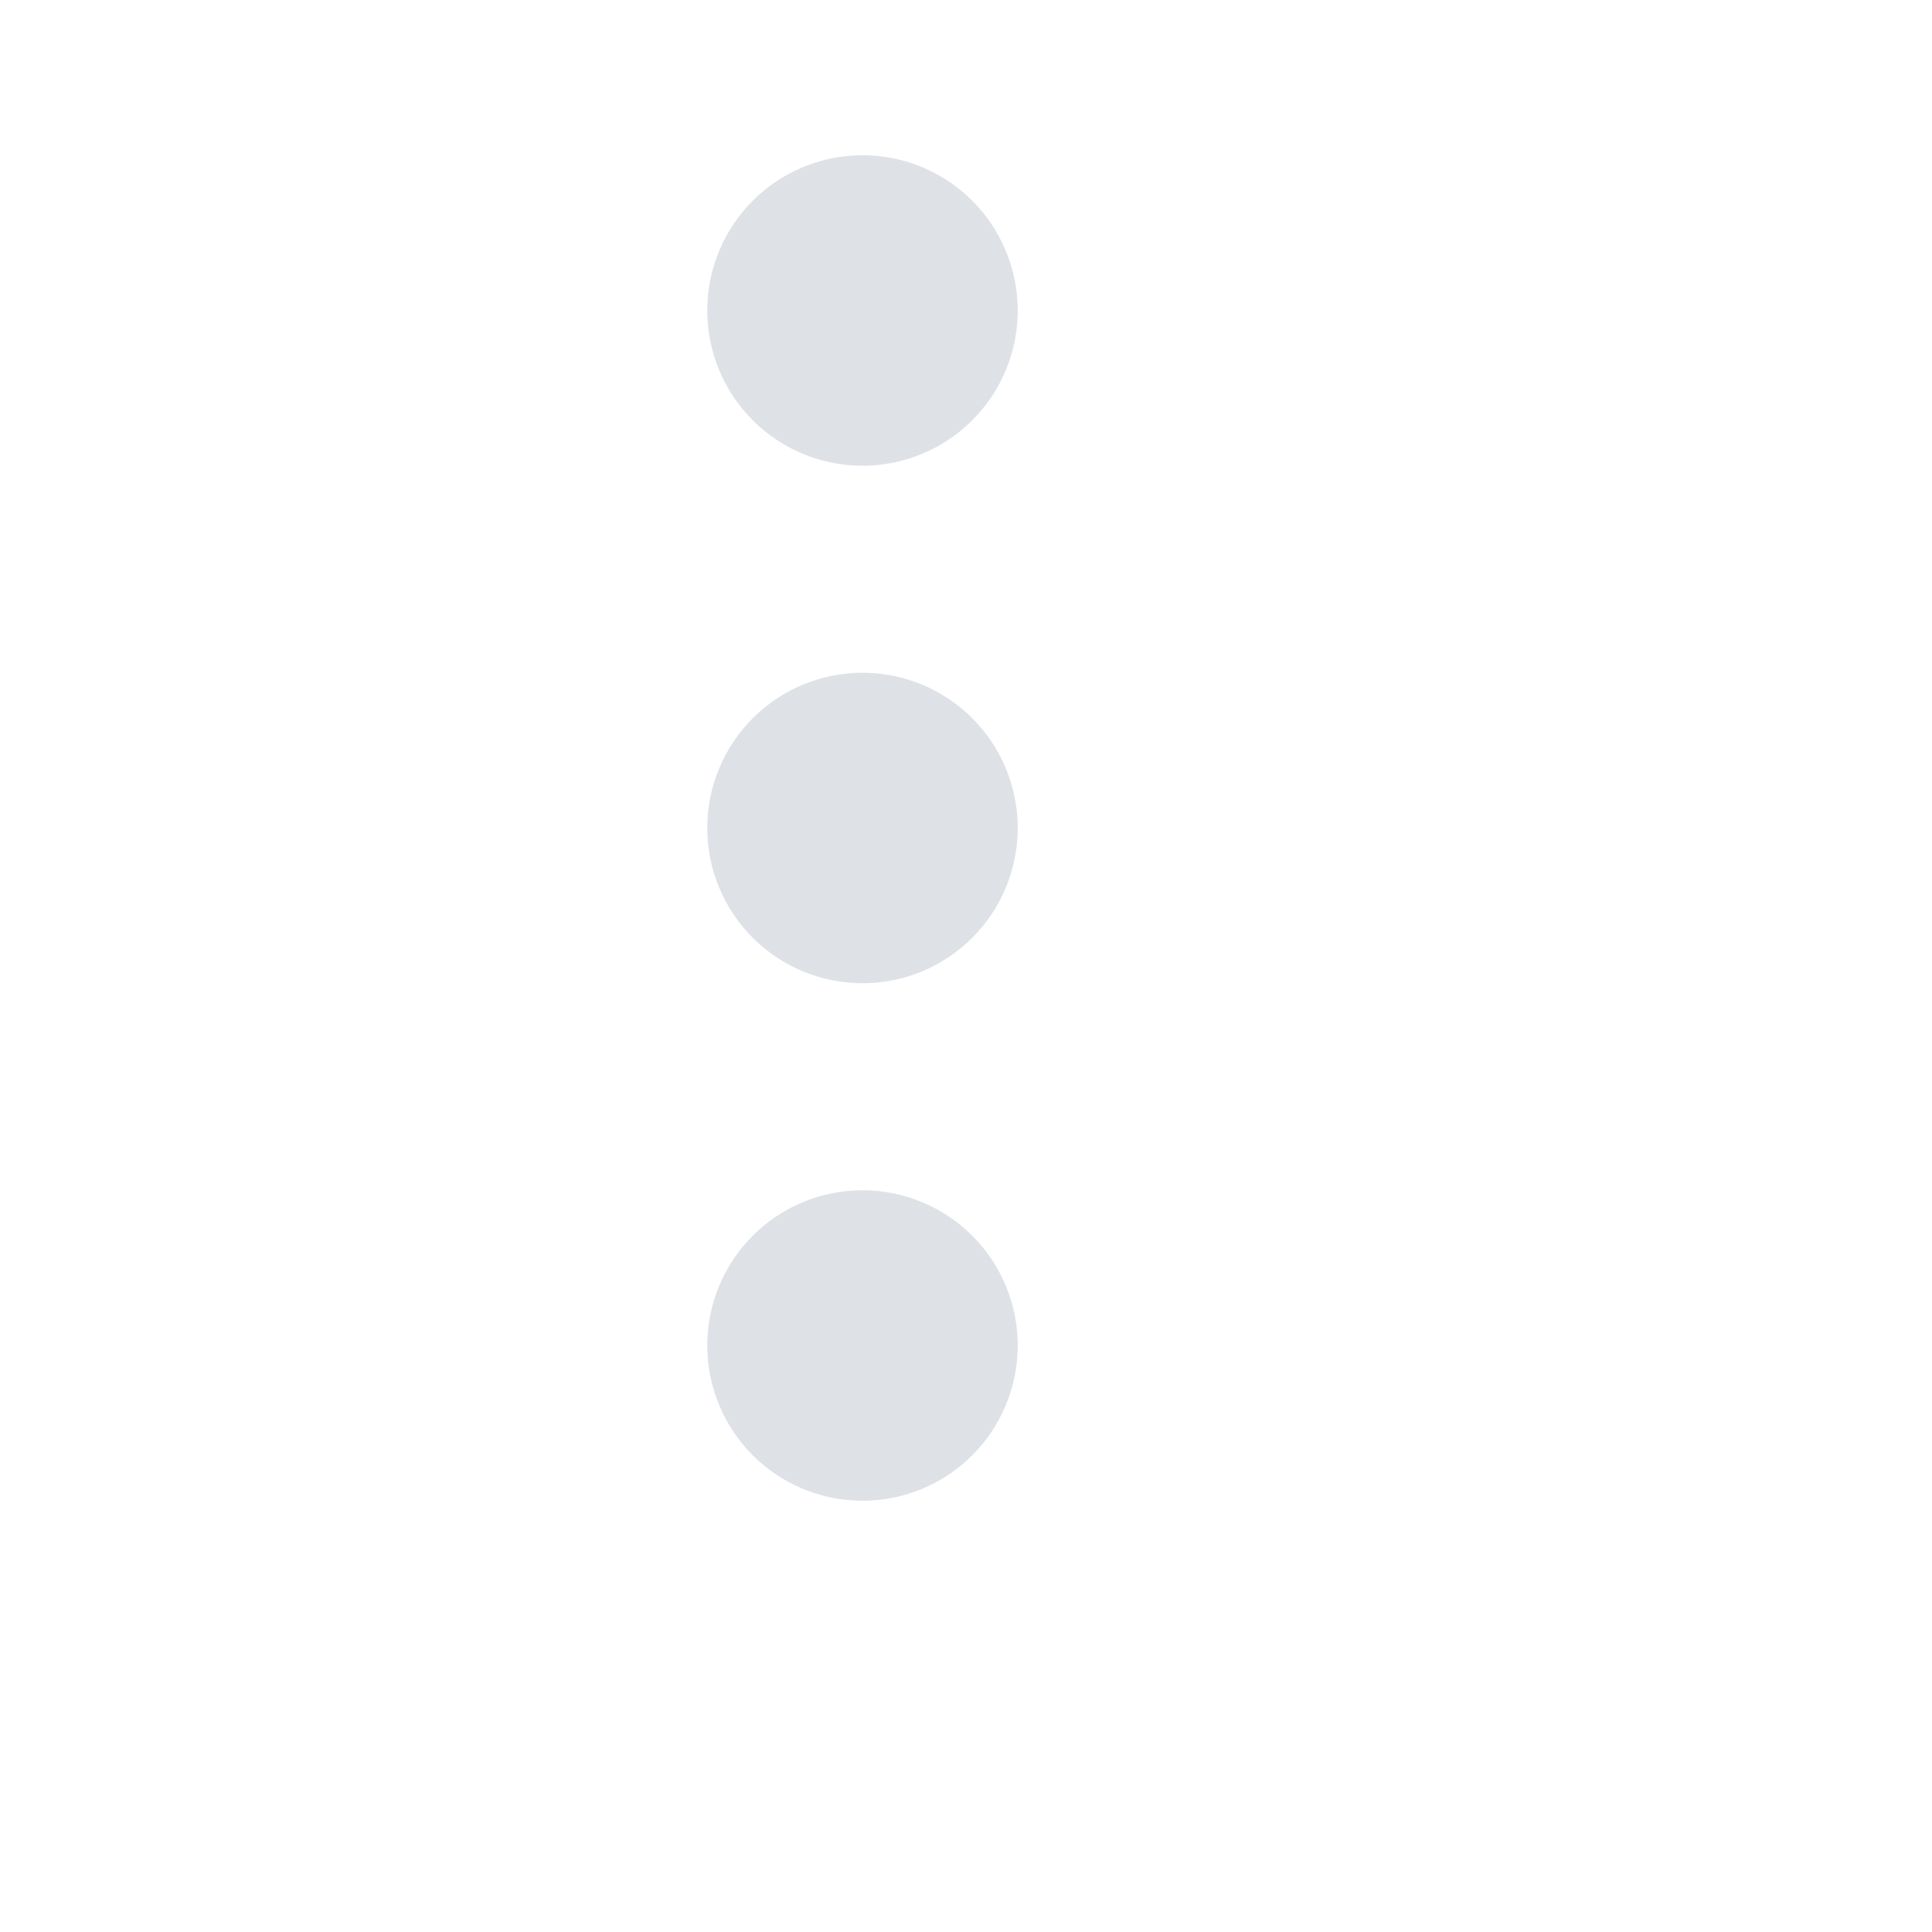 <svg width="22" height="22" viewBox="0 0 28 28" fill="none" xmlns="http://www.w3.org/2000/svg">
<path fill-rule="evenodd" clip-rule="evenodd" d="M14.75 19.5C14.75 20.097 14.513 20.669 14.091 21.091C13.669 21.513 13.097 21.75 12.5 21.75C11.903 21.75 11.331 21.513 10.909 21.091C10.487 20.669 10.25 20.097 10.25 19.5C10.25 18.903 10.487 18.331 10.909 17.909C11.331 17.487 11.903 17.25 12.5 17.25C13.097 17.25 13.669 17.487 14.091 17.909C14.513 18.331 14.75 18.903 14.75 19.5ZM14.75 12C14.75 12.597 14.513 13.169 14.091 13.591C13.669 14.013 13.097 14.25 12.5 14.25C11.903 14.25 11.331 14.013 10.909 13.591C10.487 13.169 10.25 12.597 10.25 12C10.25 11.403 10.487 10.831 10.909 10.409C11.331 9.987 11.903 9.75 12.5 9.75C13.097 9.75 13.669 9.987 14.091 10.409C14.513 10.831 14.75 11.403 14.75 12ZM14.75 4.5C14.75 5.097 14.513 5.669 14.091 6.091C13.669 6.513 13.097 6.75 12.5 6.75C11.903 6.75 11.331 6.513 10.909 6.091C10.487 5.669 10.25 5.097 10.25 4.5C10.25 3.903 10.487 3.331 10.909 2.909C11.331 2.487 11.903 2.25 12.5 2.25C13.097 2.25 13.669 2.487 14.091 2.909C14.513 3.331 14.75 3.903 14.75 4.5Z" fill="#DEE2E6"/>
</svg>
